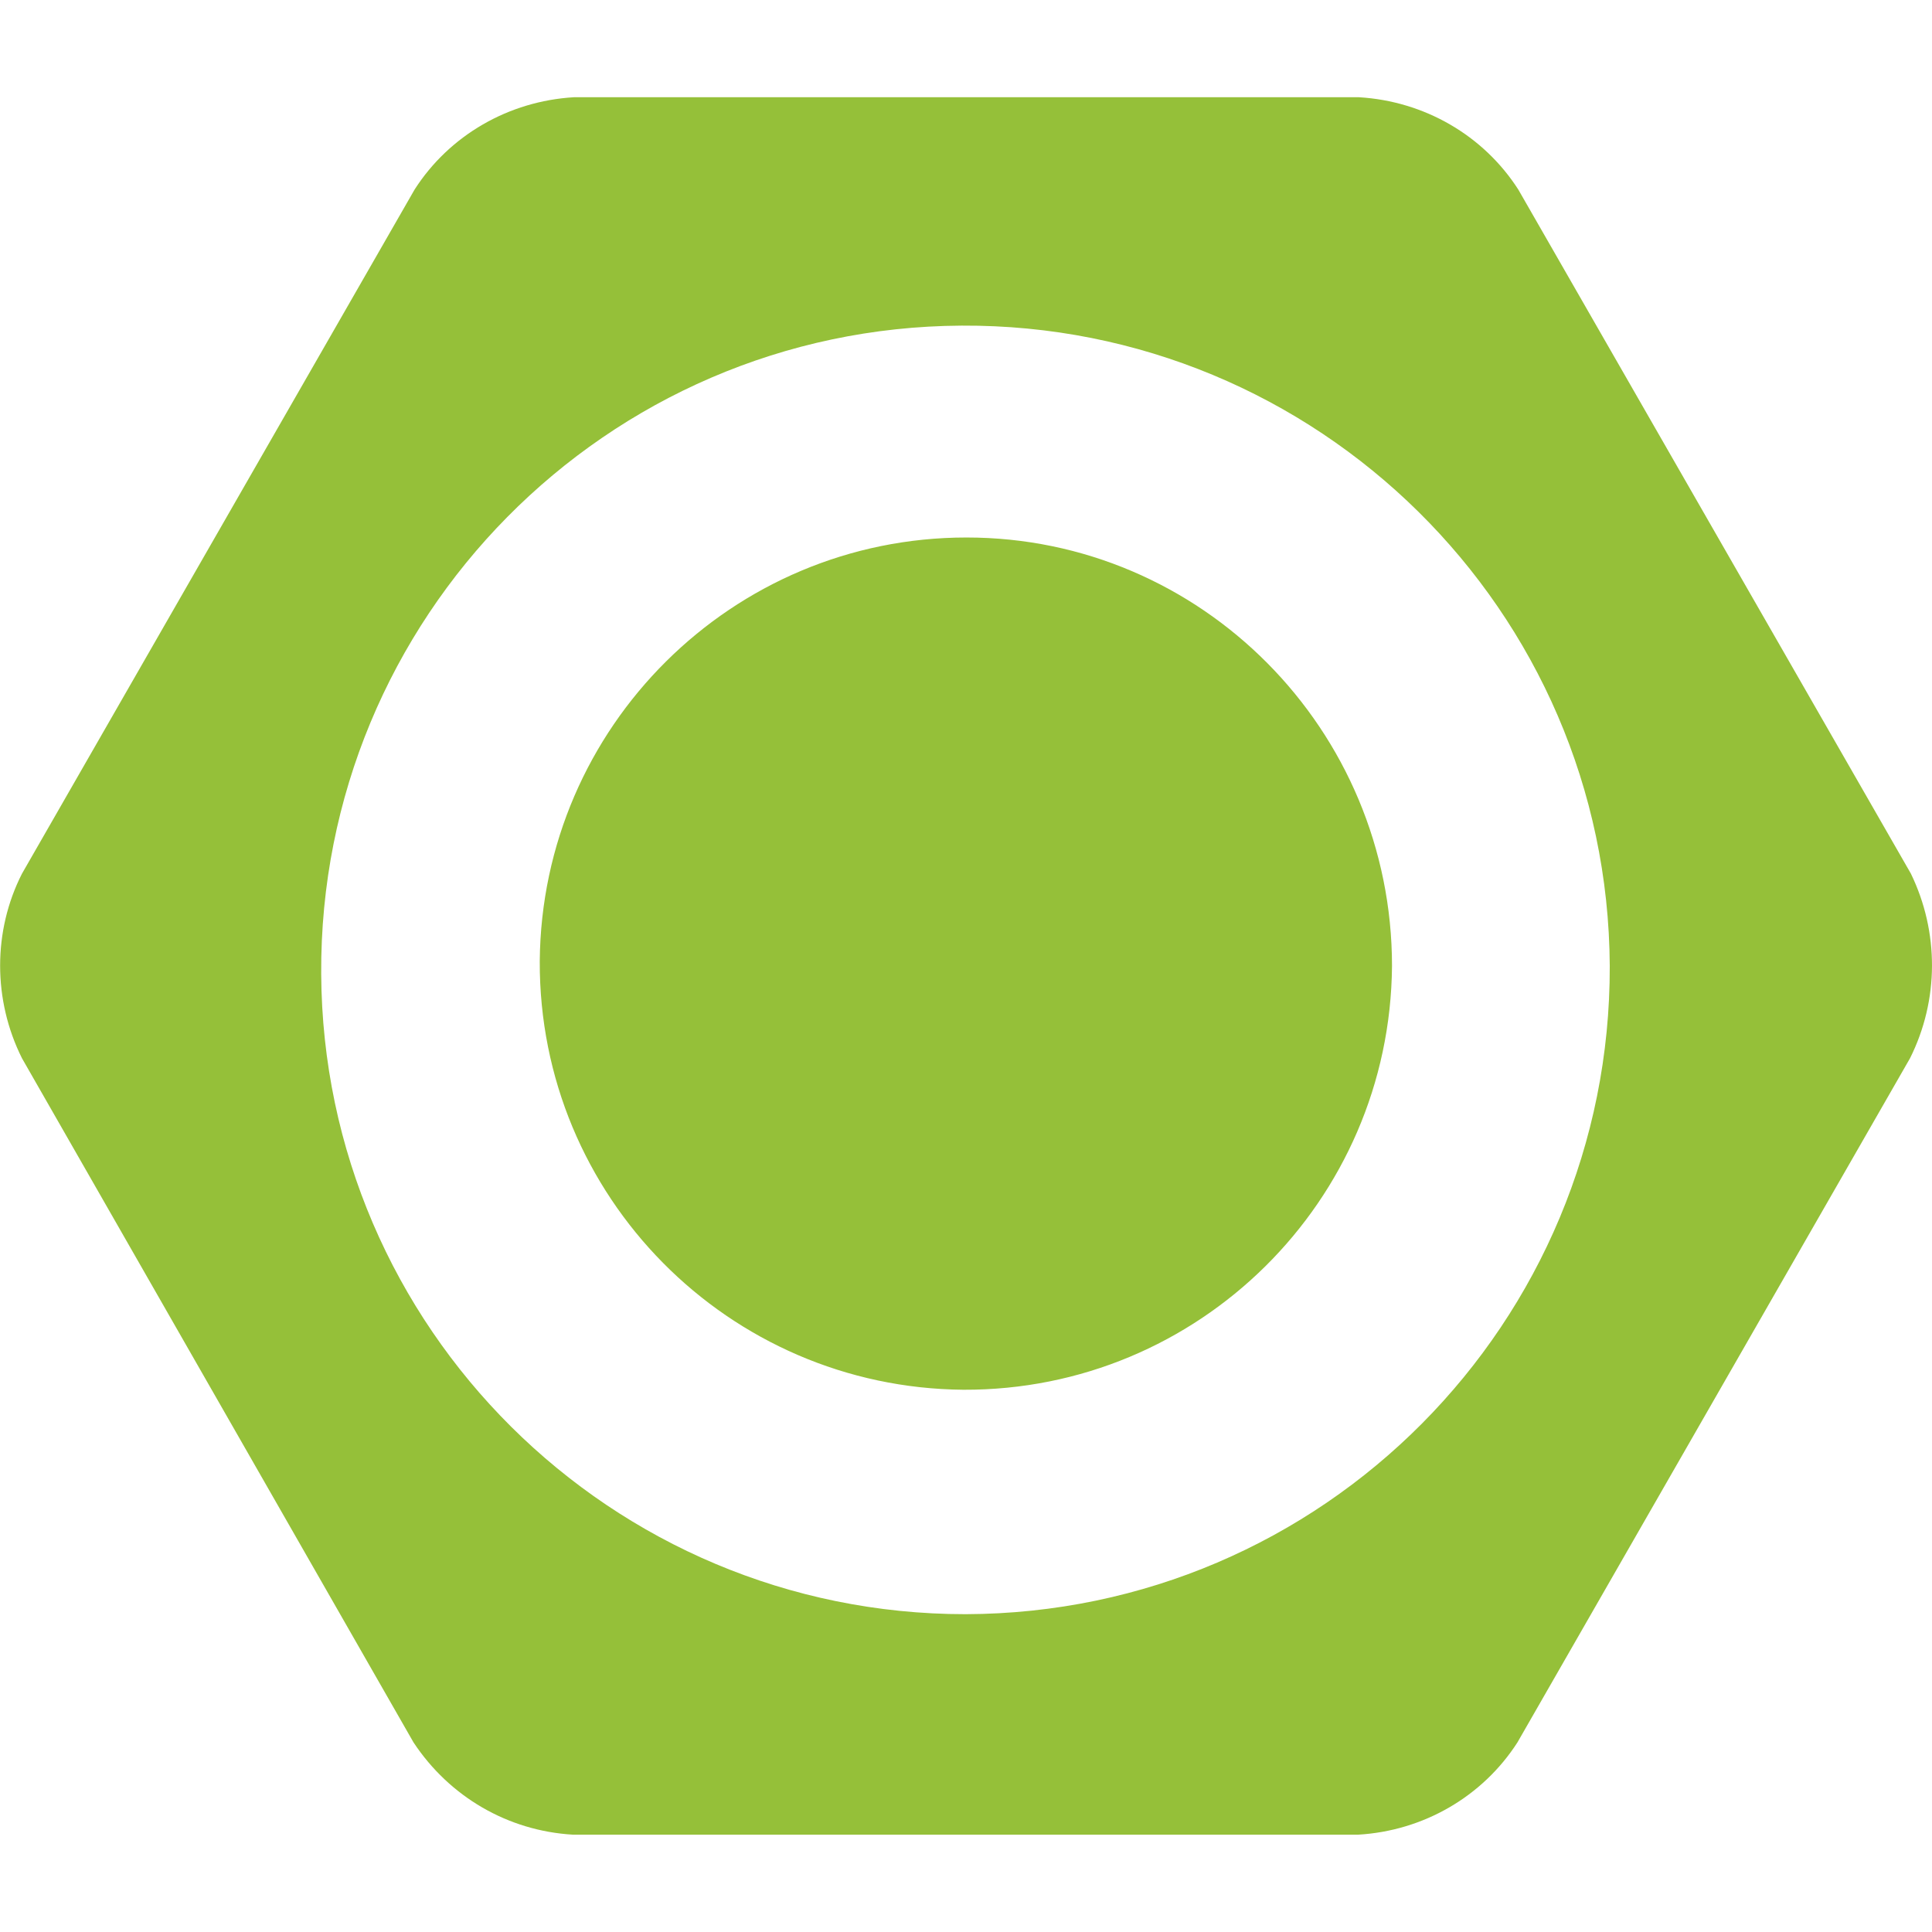 <svg xmlns="http://www.w3.org/2000/svg" viewBox="0 -1.208 24 24">
  <path fill="#95C039" d="M17.292 10.792c-.024 2.922-2.402 5.275-5.323 5.264-2.922-.024-5.275-2.402-5.264-5.324.024-2.909 2.391-5.263 5.3-5.263 2.921-.001 5.287 2.39 5.287 5.323zm6.435 1.146l-4.877 8.499c-.435.676-1.171 1.099-1.979 1.146H7.117c-.81-.048-1.533-.471-1.98-1.146L.273 11.938c-.362-.724-.362-1.581 0-2.293L5.15 1.147C5.583.471 6.32.048 7.128 0h9.754c.809.048 1.545.471 1.979 1.147l4.877 8.498c.351.725.351 1.569-.011 2.293zm-3.73-1.146c-.023-4.418-3.633-7.979-8.052-7.955-4.418.024-7.98 3.633-7.955 8.052.024 4.394 3.598 7.955 8.004 7.955 4.442-.013 8.015-3.622 8.003-8.052z"/>
</svg>
